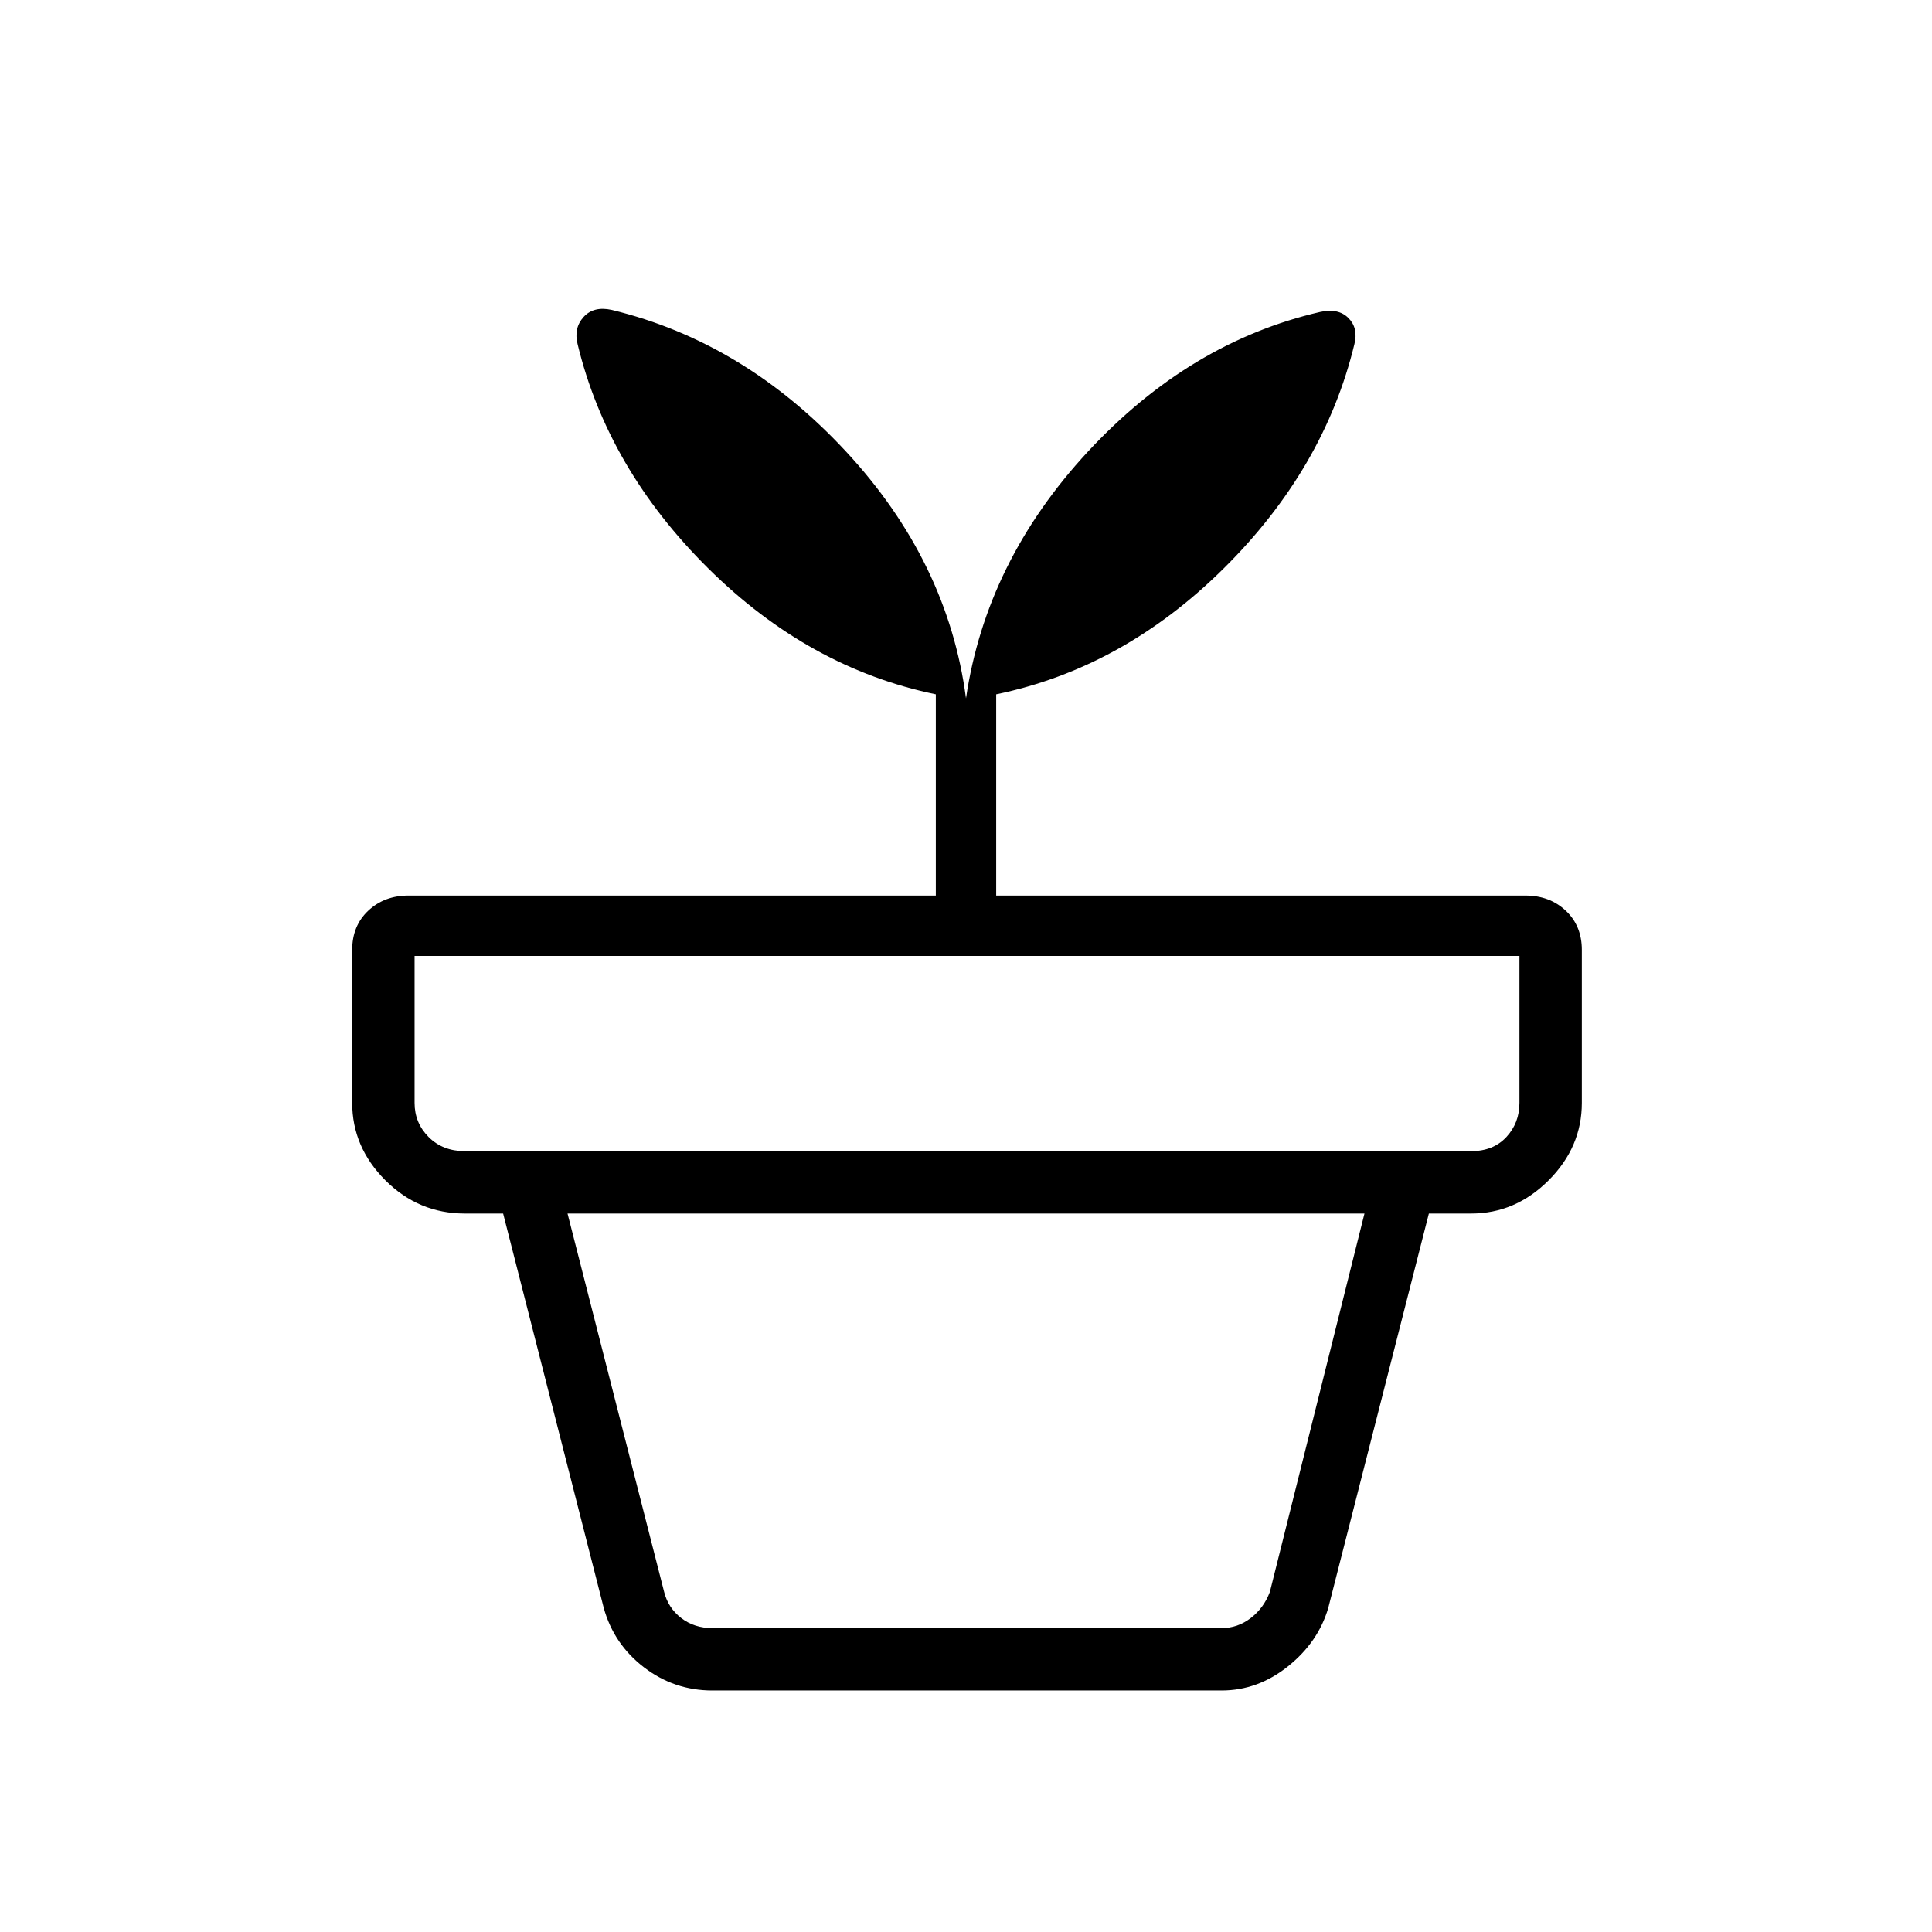 <svg xmlns="http://www.w3.org/2000/svg" height="48" width="48"><path d="M17.7 40.45h12.65q.4 0 .725-.25.325-.25.475-.65l2.35-9.4H14.1l2.4 9.4q.1.4.425.65.325.25.775.25Zm0 1.55q-.95 0-1.7-.575t-1-1.475l-2.5-9.8h23l-2.5 9.8q-.25.85-1 1.45t-1.65.6Zm-6.15-13.4h25q.55 0 .875-.35.325-.35.325-.85v-3.65H10.3v3.65q0 .5.35.85t.9.35ZM15.2 7.7q3.3.8 5.825 3.525Q23.55 13.95 24 17.35q.5-3.4 3.025-6.125T32.8 7.75q.45-.1.7.15.25.25.15.65-.75 3.1-3.25 5.575t-5.65 3.125v5H37.9q.6 0 1 .375t.4.975v3.8q0 1.1-.825 1.925t-1.925.825h-25q-1.15 0-1.975-.825Q8.75 28.5 8.75 27.4v-3.8q0-.6.4-.975t1-.375h13.1v-5q-3.15-.65-5.65-3.125-2.5-2.475-3.25-5.575-.1-.4.15-.675t.7-.175Z"/></svg>